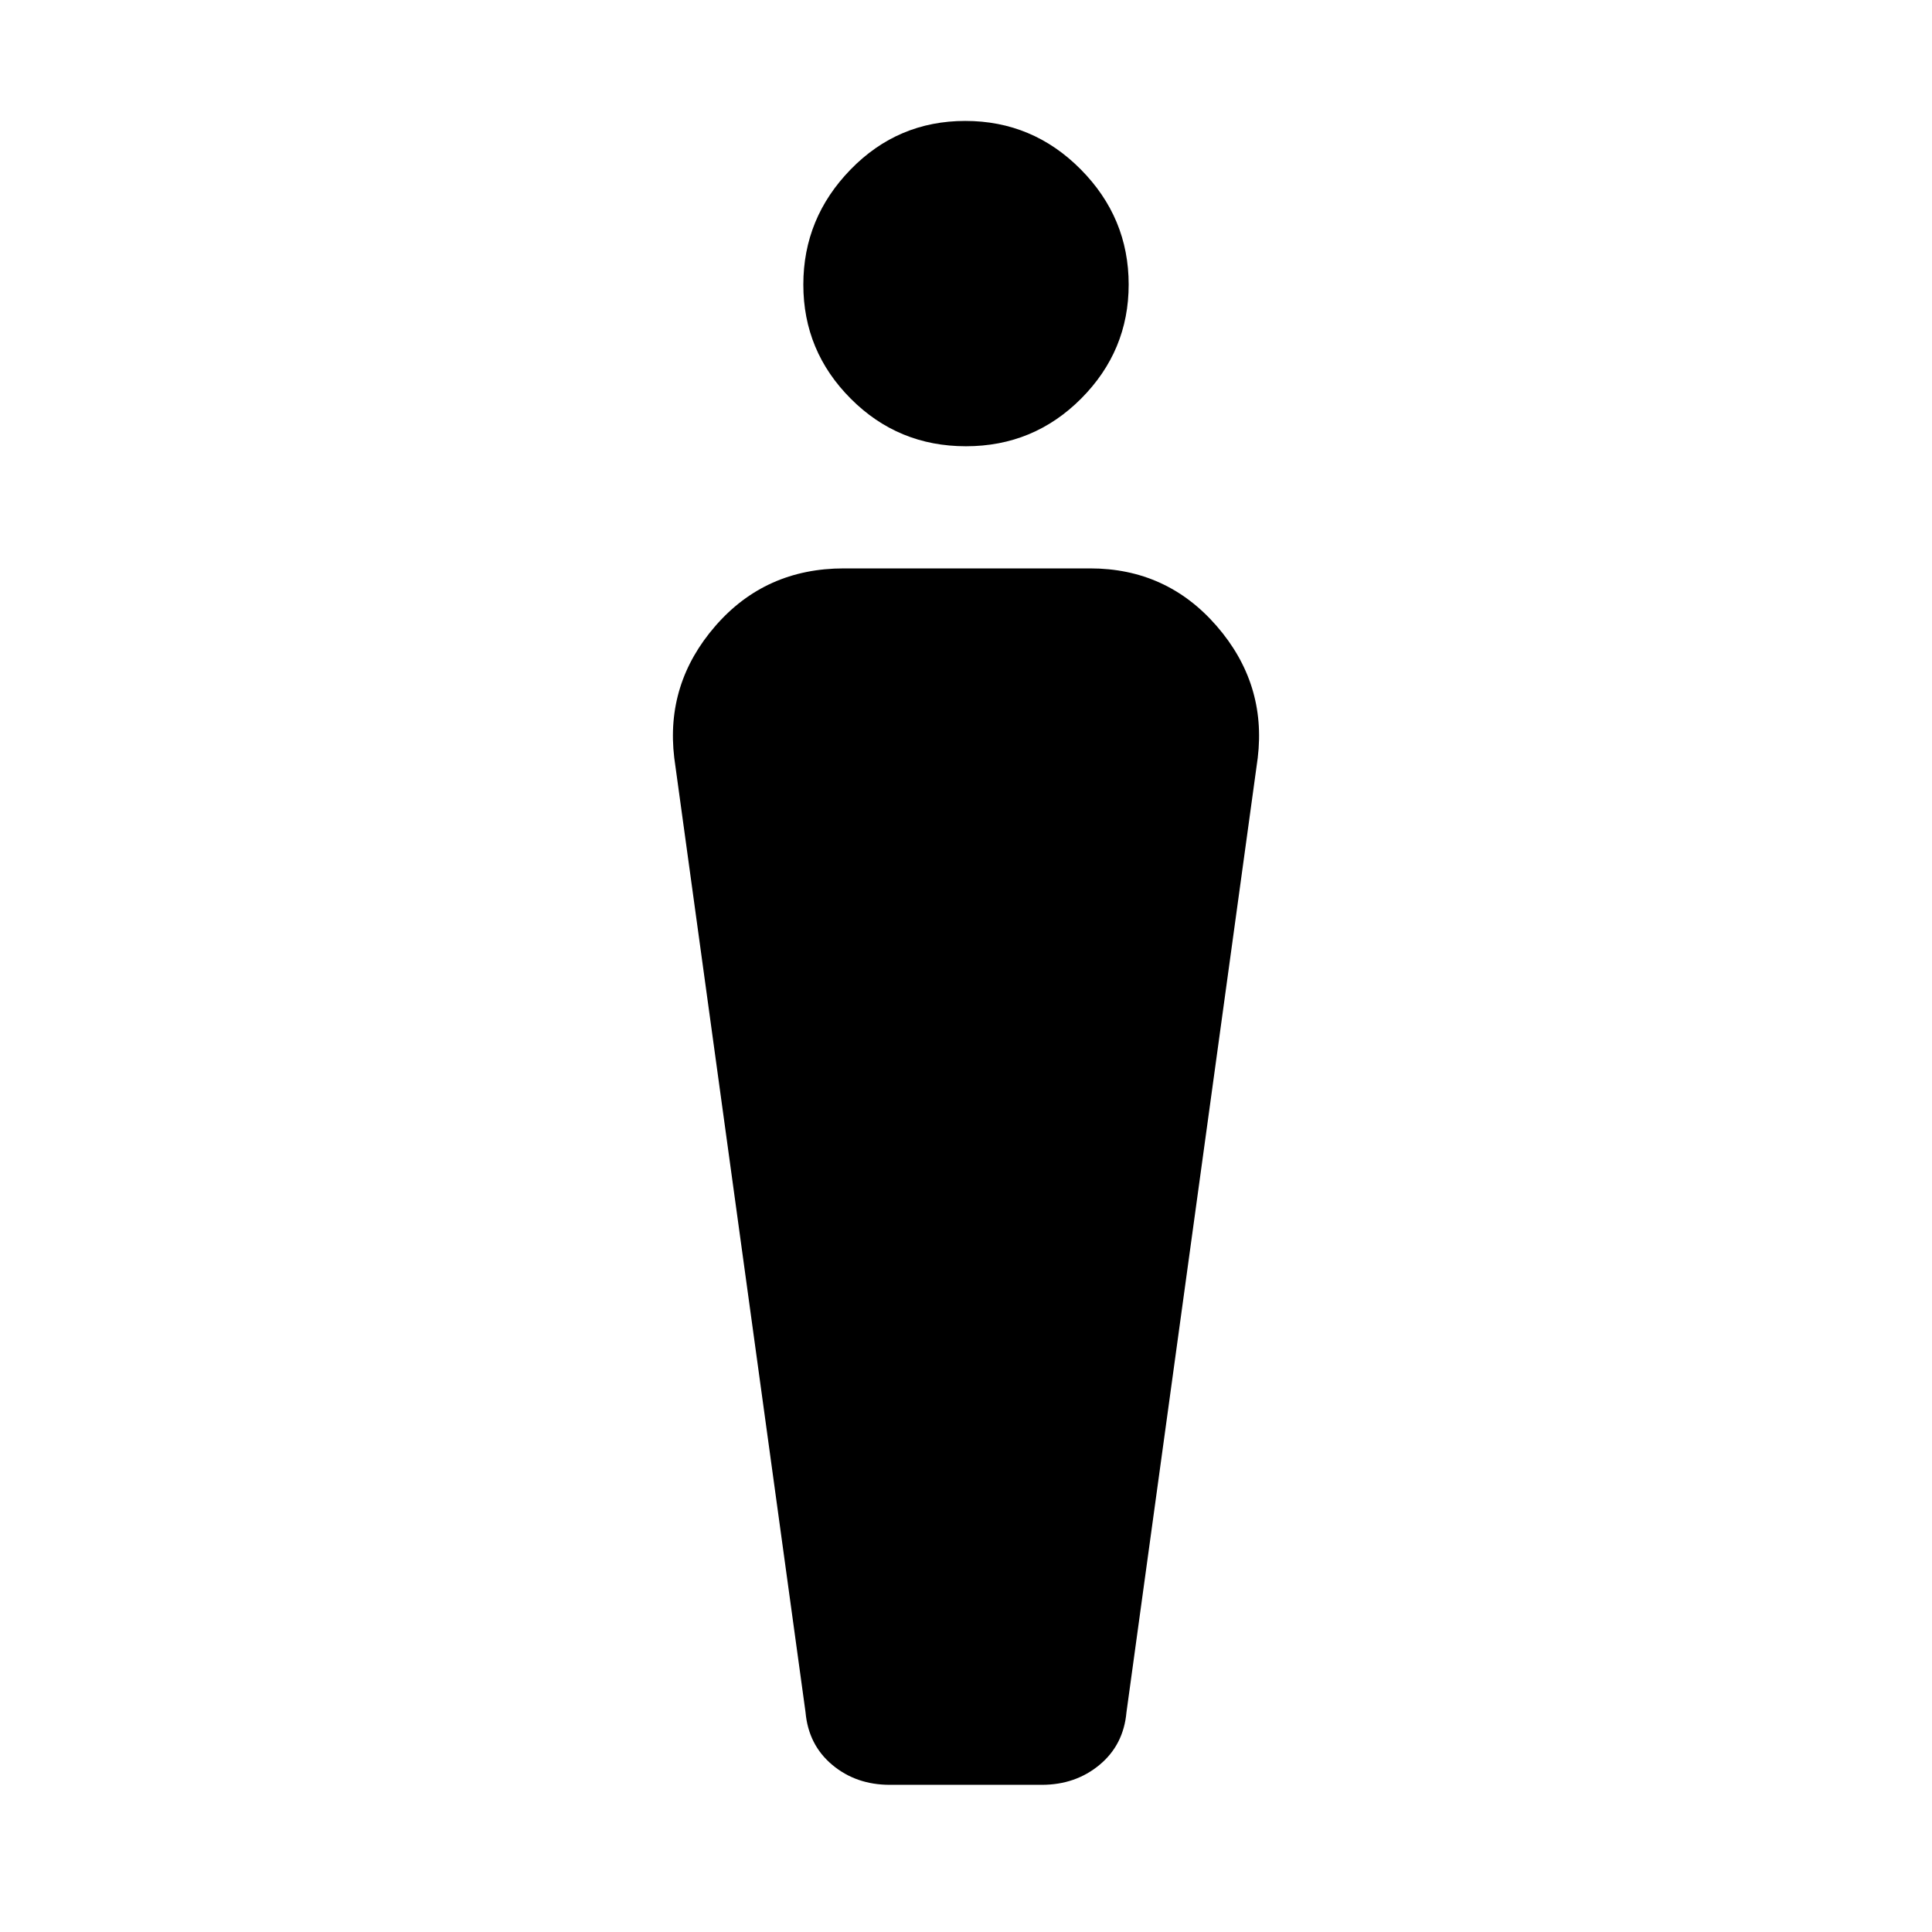 <svg xmlns="http://www.w3.org/2000/svg" height="48" viewBox="0 -960 960 960" width="48"><path d="m400.26-109.22-65.22-474.17q-4.43-36.96 20.42-65.57 24.86-28.61 63.89-28.61h122.3q38.03 0 62.89 28.61 24.85 28.61 20.42 65.57l-65.22 474.17q-1.44 16.26-13.4 26.18-11.96 9.91-28.69 9.91h-75.51q-16.73 0-28.59-9.91-11.85-9.92-13.29-26.18Zm79.7-629.04q-33.66 0-57.22-23.63-23.57-23.62-23.57-56.69 0-33.07 23.49-57.2 23.48-24.13 56.98-24.13 33.49 0 57.34 24.04t23.85 57.24q0 32.96-23.6 56.67-23.61 23.7-57.27 23.7Z"/></svg>